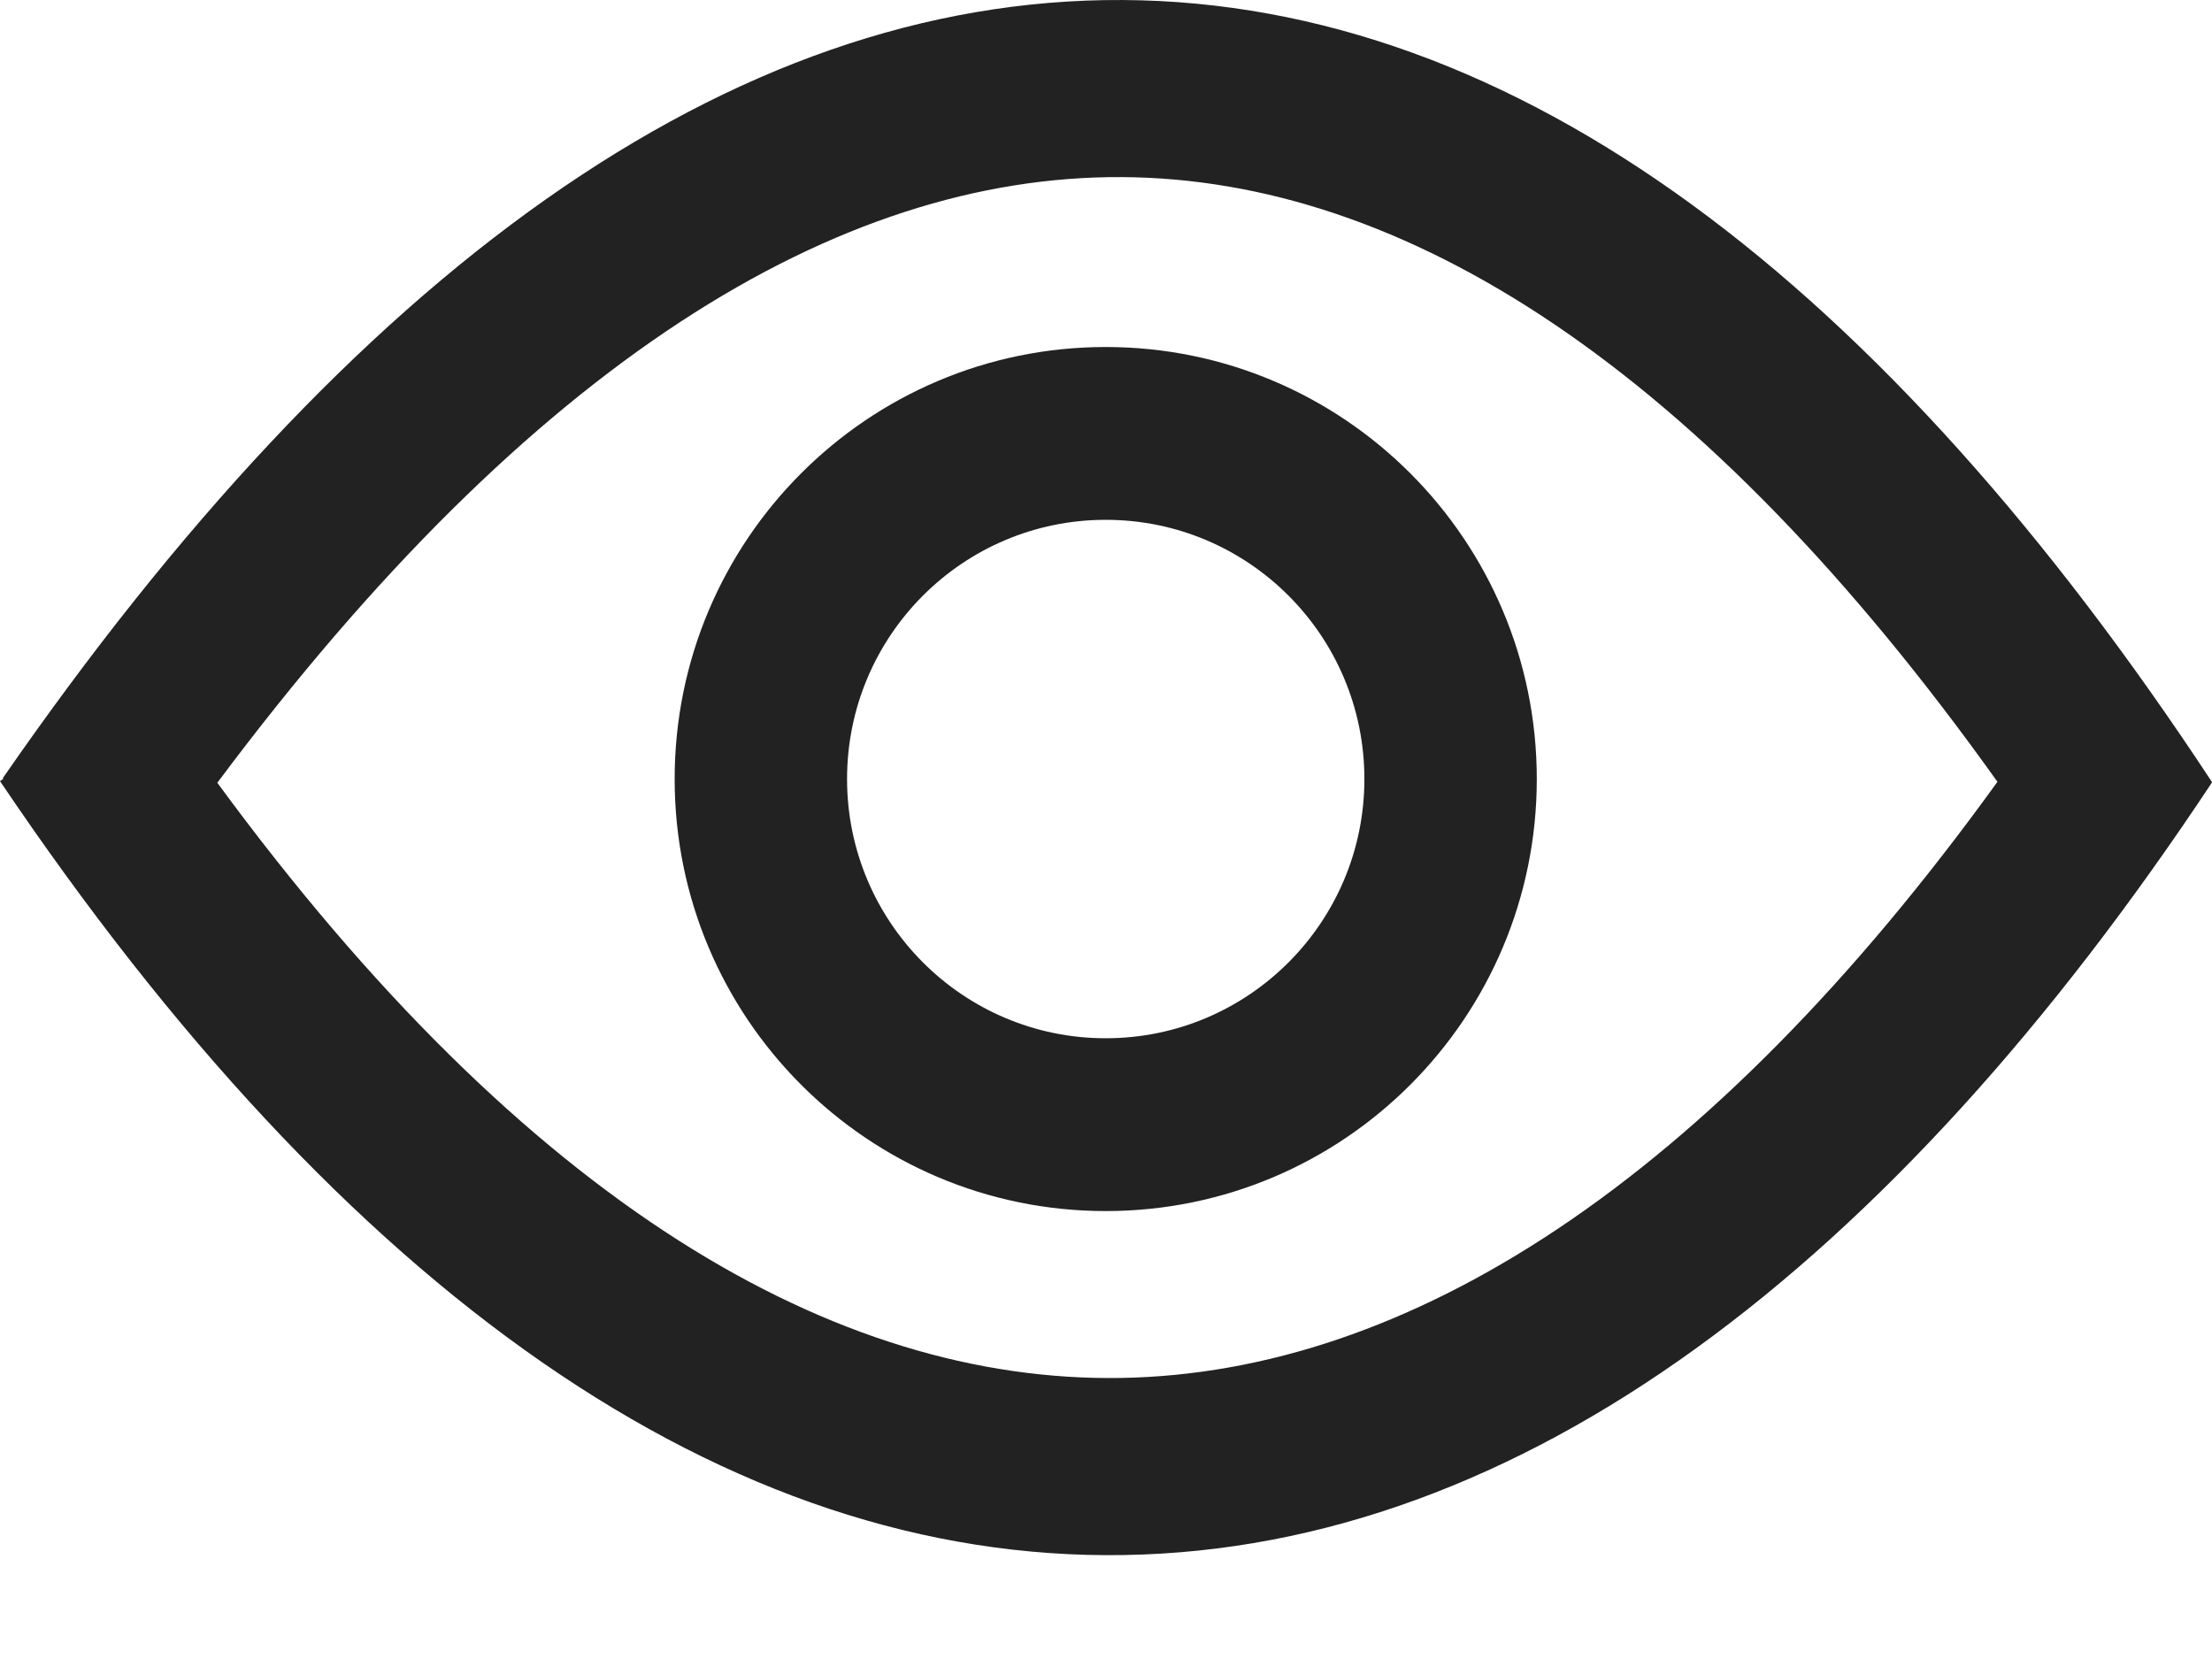 <svg width="16" height="12" viewBox="0 0 16 12" fill="none" xmlns="http://www.w3.org/2000/svg">
<path fill-rule="evenodd" clip-rule="evenodd" d="M7.998 3.76C6.965 3.76 6.127 4.599 6.127 5.635C6.127 6.67 6.965 7.51 7.998 7.51C9.031 7.51 9.869 6.67 9.869 5.635C9.869 4.599 9.031 3.76 7.998 3.76ZM4.88 5.635C4.88 3.909 6.276 2.51 7.998 2.51C9.72 2.51 11.116 3.909 11.116 5.635C11.116 7.361 9.72 8.76 7.998 8.76C6.276 8.76 4.88 7.361 4.88 5.635Z" fill="#222222"/>
<path fill-rule="evenodd" clip-rule="evenodd" d="M0.025 5.633L0 5.65C2.494 9.351 5.258 11.297 8.132 11.248C10.998 11.2 13.672 9.172 15.999 5.661L15.996 5.66L16 5.657C13.623 2.044 10.97 0.016 8.12 8.86822e-05C5.275 -0.015 2.545 1.98 0.02 5.629L0.025 5.633ZM1.572 5.662C3.804 8.704 6.04 10.002 8.11 9.967C10.185 9.932 12.355 8.555 14.448 5.655C12.308 2.654 10.158 1.292 8.113 1.281C6.062 1.27 3.845 2.616 1.572 5.662Z" fill="#222222"/>
</svg>
